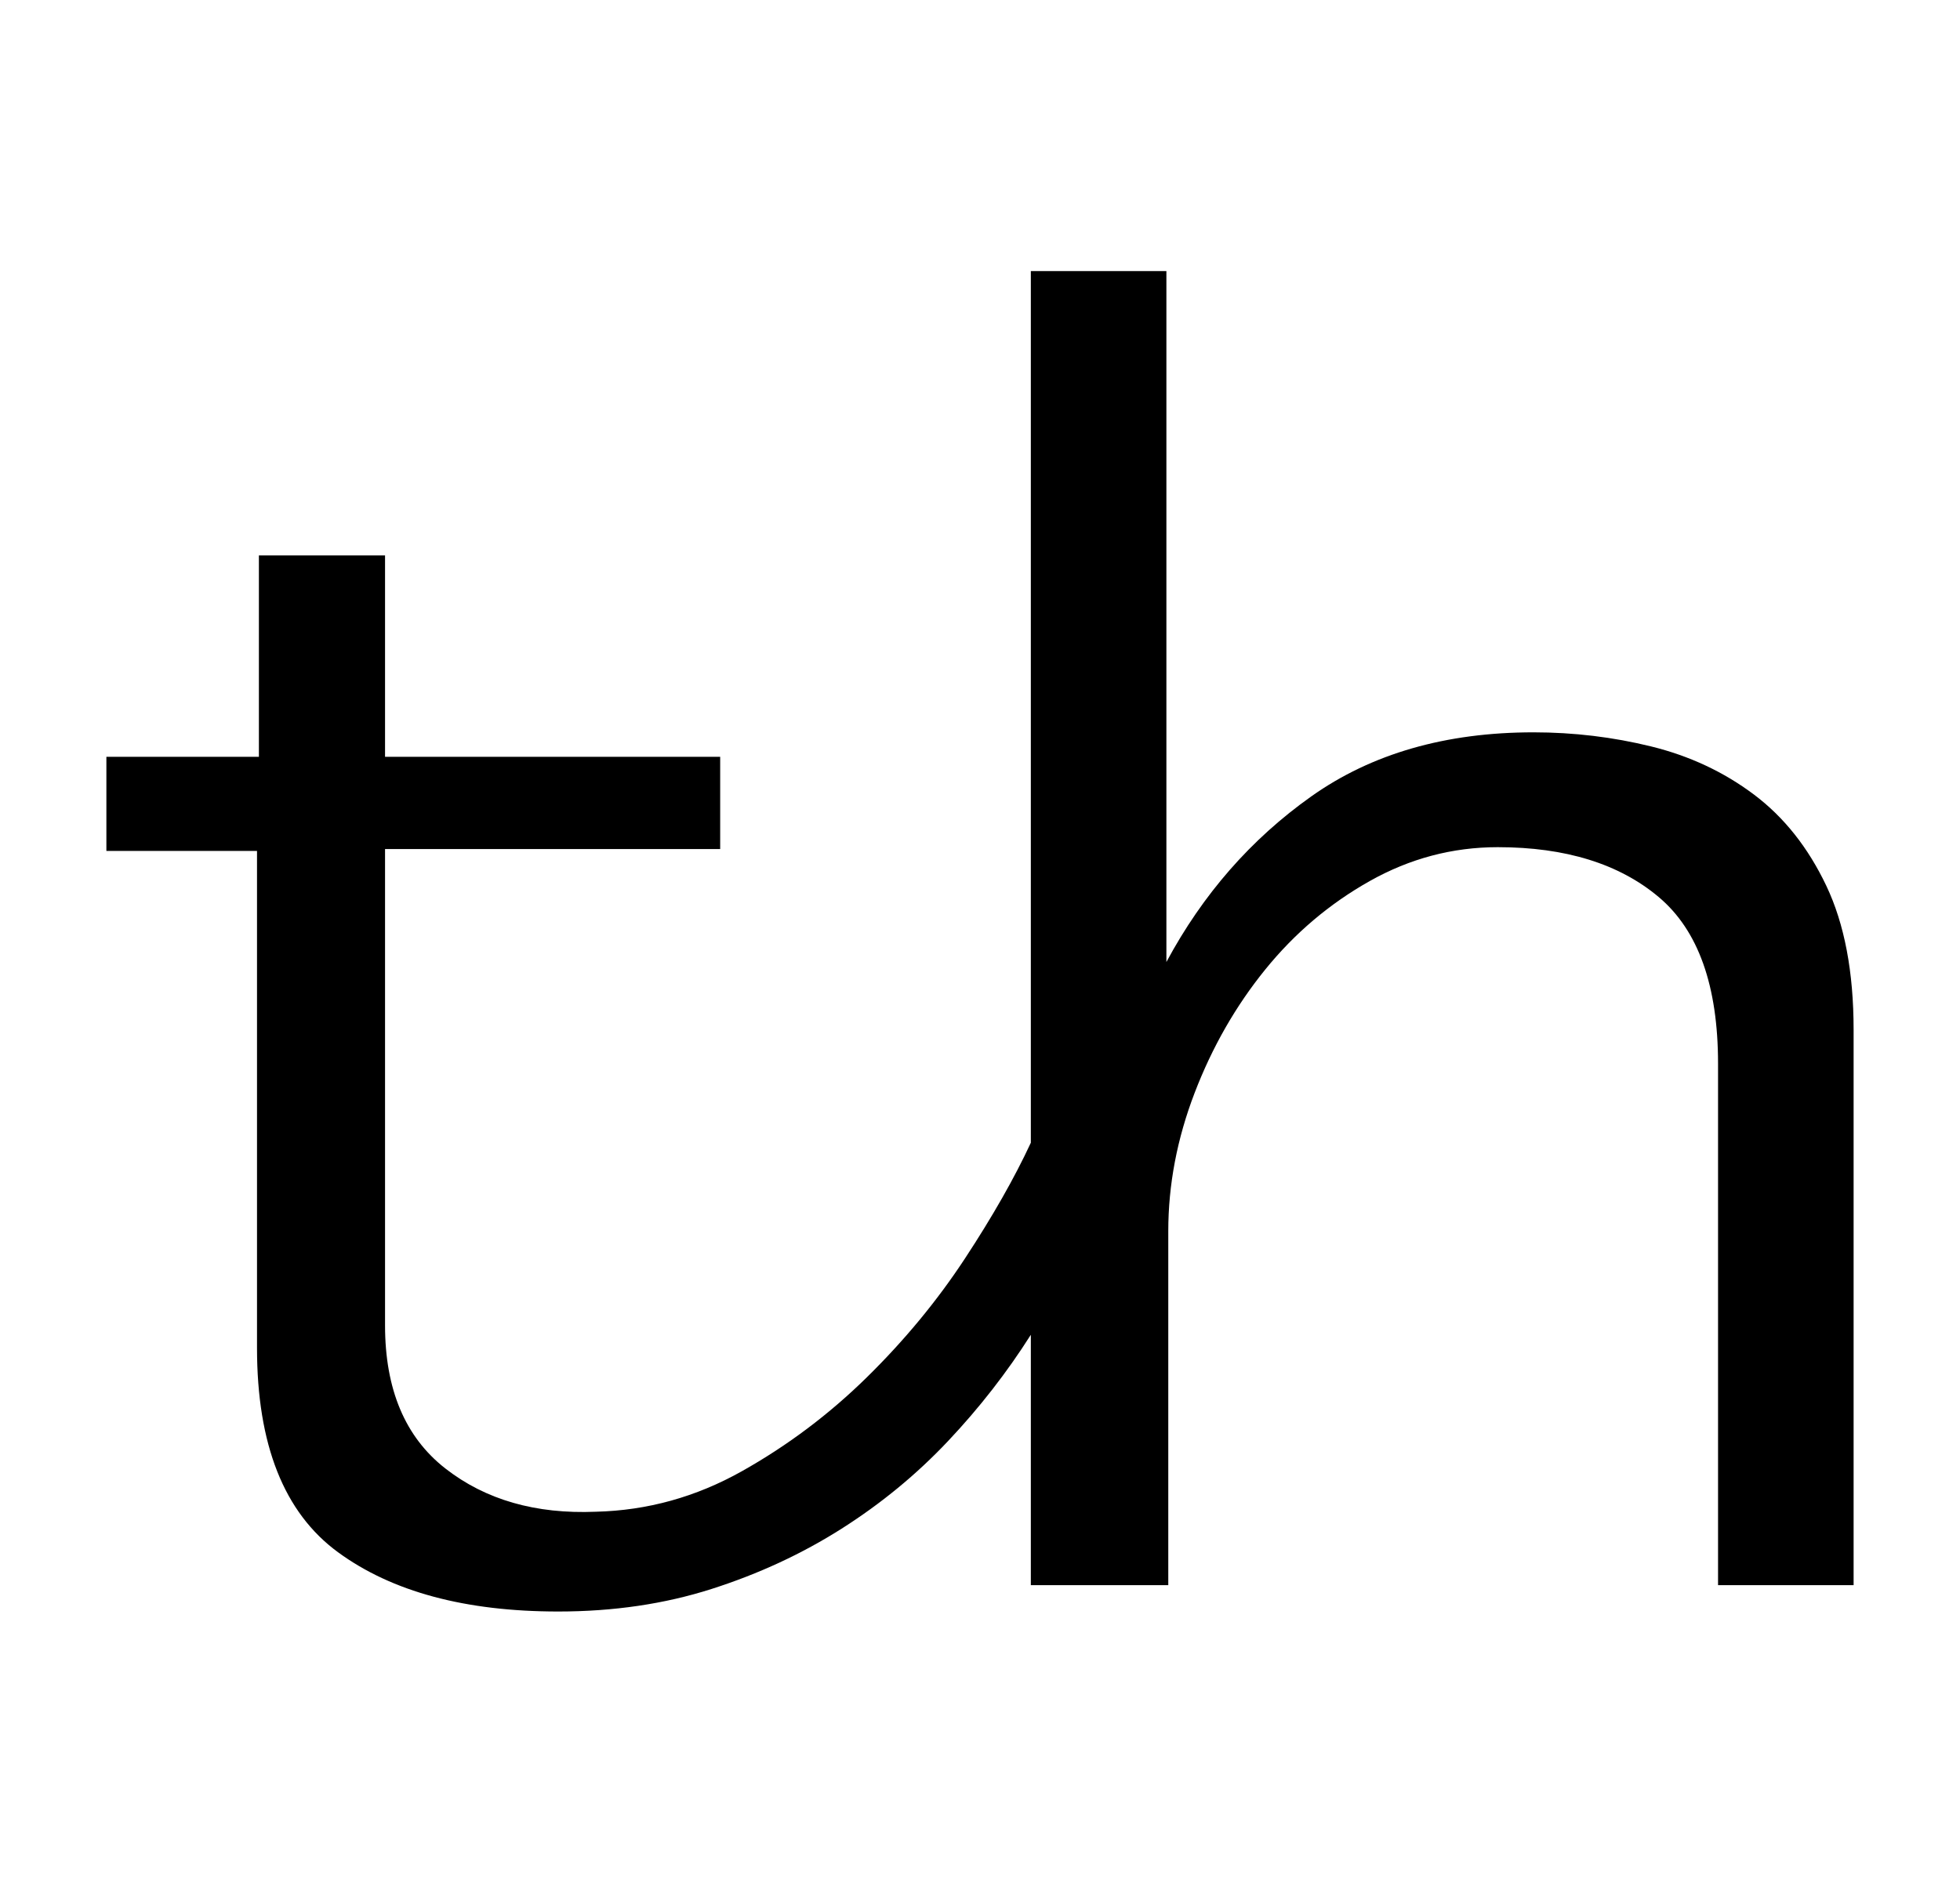 <!-- Generated by IcoMoon.io -->
<svg version="1.1" xmlns="http://www.w3.org/2000/svg" width="1066" height="1024" viewBox="0 0 1066 1024">
<title></title>
<g id="icomoon-ignore">
</g>
<path d="M934.408 862.208v-283.648q0-63.488-32.256-90.624t-87.552-27.136q-36.864 0-69.632 18.432t-56.832 48.128-38.4 67.072-14.336 75.264v192.512h-74.752v-136.192q-19.456 30.72-45.056 57.856t-57.856 47.616-70.656 32.768-83.456 12.288q-75.776 0-119.808-32.256t-44.032-111.104v-270.336h-81.92v-51.2h82.944v-109.568h68.608v109.568h182.272v50.176h-182.272v259.072q0 52.224 32.768 77.824t81.92 23.552q41.984-1.024 79.36-22.016t68.096-51.2 53.248-64.512 35.84-62.976v-474.112h73.728v375.808q29.696-55.296 78.848-90.112t120.832-34.816q32.768 0 64 7.68t55.808 26.112 39.424 49.664 14.848 78.336v302.080h-73.728z"></path>
</svg>
